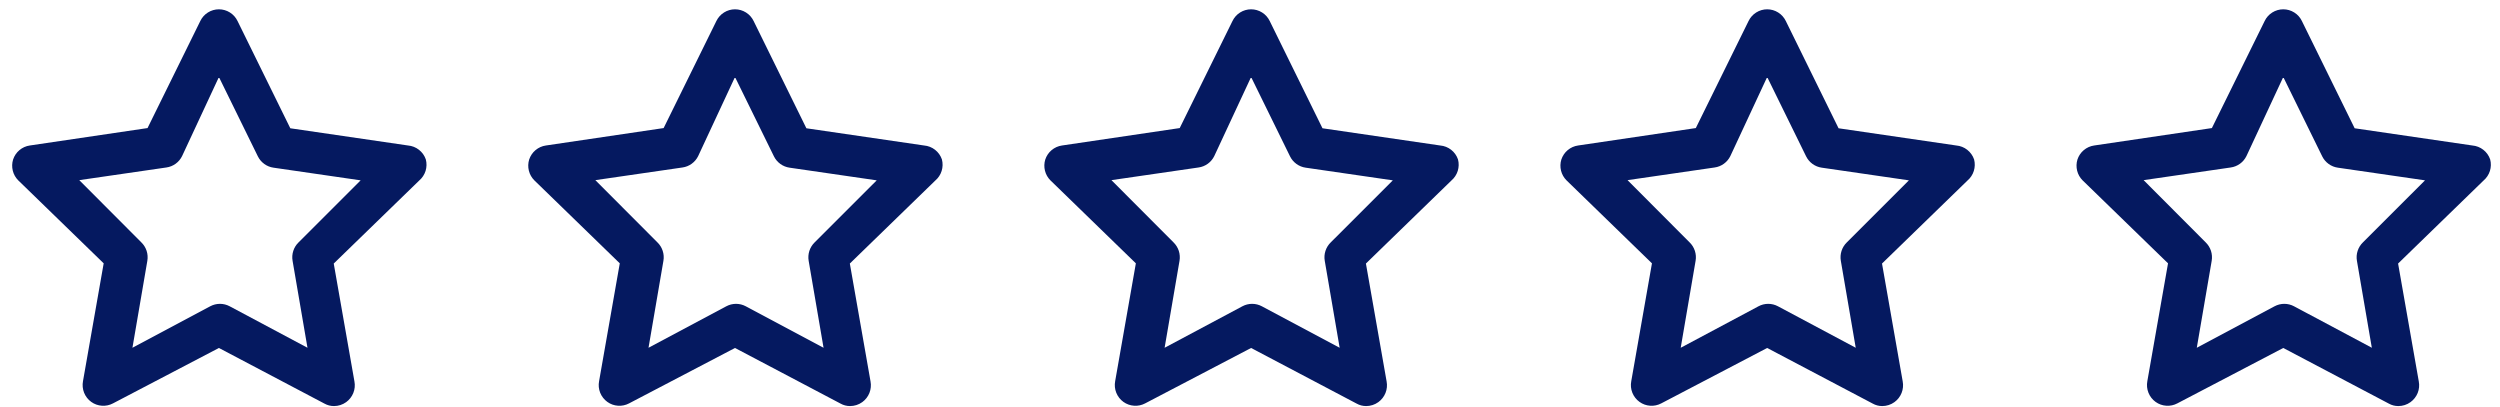 <svg width="123" height="20" viewBox="0 0 123 20" fill="none" xmlns="http://www.w3.org/2000/svg">
<path d="M20.95 7.842C20.886 7.655 20.769 7.491 20.613 7.37C20.458 7.248 20.271 7.175 20.075 7.158L14.283 6.311L11.687 1.034C11.604 0.861 11.473 0.715 11.312 0.614C11.149 0.512 10.962 0.458 10.771 0.458C10.58 0.458 10.392 0.512 10.23 0.614C10.068 0.715 9.938 0.861 9.855 1.034L7.259 6.301L1.467 7.158C1.279 7.185 1.102 7.264 0.956 7.387C0.81 7.509 0.702 7.671 0.643 7.852C0.589 8.029 0.584 8.218 0.629 8.398C0.673 8.578 0.766 8.742 0.897 8.873L5.101 12.956L4.083 18.753C4.047 18.945 4.066 19.143 4.138 19.324C4.21 19.504 4.332 19.661 4.49 19.774C4.644 19.885 4.826 19.95 5.015 19.962C5.203 19.975 5.392 19.935 5.559 19.846L10.771 17.12L15.962 19.856C16.105 19.937 16.267 19.979 16.43 19.978C16.646 19.979 16.856 19.911 17.031 19.785C17.189 19.671 17.311 19.515 17.383 19.334C17.456 19.153 17.475 18.955 17.438 18.764L16.42 12.966L20.624 8.883C20.771 8.758 20.88 8.594 20.938 8.41C20.995 8.225 21 8.029 20.95 7.842ZM14.69 11.925C14.57 12.041 14.481 12.184 14.43 12.342C14.378 12.501 14.366 12.669 14.395 12.833L15.128 17.11L11.3 15.069C11.153 14.99 10.989 14.949 10.822 14.949C10.655 14.949 10.491 14.99 10.343 15.069L6.516 17.11L7.249 12.833C7.277 12.669 7.265 12.501 7.214 12.342C7.162 12.184 7.073 12.041 6.954 11.925L3.9 8.863L8.185 8.24C8.35 8.217 8.507 8.154 8.642 8.056C8.777 7.958 8.886 7.828 8.959 7.679L10.771 3.79L12.685 7.689C12.758 7.839 12.867 7.968 13.002 8.066C13.136 8.164 13.293 8.227 13.458 8.25L17.744 8.873L14.69 11.925Z" fill="#051960"/>
<path d="M46.342 7.842C46.277 7.655 46.16 7.491 46.005 7.37C45.85 7.248 45.663 7.175 45.466 7.158L39.674 6.311L37.078 1.034C36.995 0.861 36.865 0.715 36.703 0.614C36.541 0.512 36.354 0.458 36.162 0.458C35.971 0.458 35.784 0.512 35.622 0.614C35.46 0.715 35.33 0.861 35.246 1.034L32.651 6.301L26.859 7.158C26.67 7.185 26.493 7.264 26.347 7.387C26.202 7.509 26.093 7.671 26.034 7.852C25.98 8.029 25.975 8.218 26.02 8.398C26.065 8.578 26.158 8.742 26.289 8.873L30.493 12.956L29.475 18.753C29.438 18.945 29.457 19.143 29.529 19.324C29.602 19.504 29.724 19.661 29.882 19.774C30.036 19.885 30.217 19.95 30.406 19.962C30.595 19.975 30.784 19.935 30.951 19.846L36.162 17.12L41.354 19.856C41.497 19.937 41.658 19.979 41.822 19.978C42.038 19.979 42.248 19.911 42.423 19.785C42.581 19.671 42.703 19.515 42.775 19.334C42.847 19.153 42.866 18.955 42.83 18.764L41.812 12.966L46.016 8.883C46.163 8.758 46.272 8.594 46.329 8.41C46.387 8.225 46.391 8.029 46.342 7.842ZM40.081 11.925C39.962 12.041 39.873 12.184 39.821 12.342C39.77 12.501 39.758 12.669 39.786 12.833L40.519 17.11L36.692 15.069C36.544 14.99 36.38 14.949 36.213 14.949C36.047 14.949 35.882 14.99 35.735 15.069L31.907 17.11L32.64 12.833C32.669 12.669 32.657 12.501 32.605 12.342C32.554 12.184 32.465 12.041 32.345 11.925L29.291 8.863L33.577 8.24C33.742 8.217 33.899 8.154 34.033 8.056C34.168 7.958 34.277 7.828 34.35 7.679L36.162 3.79L38.076 7.689C38.149 7.839 38.258 7.968 38.393 8.066C38.528 8.164 38.685 8.227 38.85 8.25L43.135 8.873L40.081 11.925Z" fill="#051960"/>
<path d="M71.733 7.842C71.669 7.655 71.552 7.491 71.397 7.37C71.241 7.248 71.054 7.175 70.858 7.158L65.066 6.311L62.47 1.034C62.387 0.861 62.257 0.715 62.095 0.614C61.932 0.512 61.745 0.458 61.554 0.458C61.363 0.458 61.175 0.512 61.013 0.614C60.851 0.715 60.721 0.861 60.638 1.034L58.042 6.301L52.25 7.158C52.062 7.185 51.885 7.264 51.739 7.387C51.593 7.509 51.485 7.671 51.426 7.852C51.372 8.029 51.367 8.218 51.412 8.398C51.456 8.578 51.549 8.742 51.68 8.873L55.884 12.956L54.866 18.753C54.83 18.945 54.849 19.143 54.921 19.324C54.993 19.504 55.115 19.661 55.273 19.774C55.427 19.885 55.609 19.95 55.798 19.962C55.986 19.975 56.175 19.935 56.342 19.846L61.554 17.12L66.745 19.856C66.888 19.937 67.05 19.979 67.214 19.978C67.429 19.979 67.639 19.911 67.814 19.785C67.972 19.671 68.094 19.515 68.166 19.334C68.239 19.153 68.258 18.955 68.221 18.764L67.203 12.966L71.407 8.883C71.554 8.758 71.663 8.594 71.721 8.41C71.778 8.225 71.783 8.029 71.733 7.842ZM65.473 11.925C65.354 12.041 65.264 12.184 65.213 12.342C65.161 12.501 65.149 12.669 65.178 12.833L65.911 17.11L62.083 15.069C61.936 14.99 61.772 14.949 61.605 14.949C61.438 14.949 61.274 14.99 61.126 15.069L57.299 17.11L58.032 12.833C58.06 12.669 58.048 12.501 57.997 12.342C57.945 12.184 57.856 12.041 57.737 11.925L54.683 8.863L58.968 8.24C59.133 8.217 59.29 8.154 59.425 8.056C59.56 7.958 59.669 7.828 59.742 7.679L61.554 3.79L63.468 7.689C63.541 7.839 63.65 7.968 63.785 8.066C63.92 8.164 64.076 8.227 64.241 8.25L68.527 8.873L65.473 11.925Z" fill="#051960"/>
<path d="M97.125 7.842C97.06 7.655 96.943 7.491 96.788 7.37C96.633 7.248 96.445 7.175 96.249 7.158L90.457 6.311L87.862 1.034C87.778 0.861 87.648 0.715 87.486 0.614C87.324 0.512 87.137 0.458 86.945 0.458C86.754 0.458 86.567 0.512 86.405 0.614C86.243 0.715 86.113 0.861 86.029 1.034L83.434 6.301L77.642 7.158C77.453 7.185 77.276 7.264 77.13 7.387C76.985 7.509 76.876 7.671 76.817 7.852C76.763 8.029 76.758 8.218 76.803 8.398C76.848 8.578 76.941 8.742 77.072 8.873L81.276 12.956L80.258 18.753C80.221 18.945 80.24 19.143 80.312 19.324C80.385 19.504 80.507 19.661 80.665 19.774C80.819 19.885 81 19.95 81.189 19.962C81.378 19.975 81.567 19.935 81.734 19.846L86.945 17.12L92.137 19.856C92.28 19.937 92.441 19.979 92.605 19.978C92.821 19.979 93.031 19.911 93.206 19.785C93.364 19.671 93.486 19.515 93.558 19.334C93.63 19.153 93.649 18.955 93.613 18.764L92.595 12.966L96.799 8.883C96.946 8.758 97.055 8.594 97.112 8.41C97.17 8.225 97.174 8.029 97.125 7.842ZM90.864 11.925C90.745 12.041 90.656 12.184 90.604 12.342C90.553 12.501 90.541 12.669 90.569 12.833L91.302 17.11L87.475 15.069C87.328 14.99 87.163 14.949 86.996 14.949C86.829 14.949 86.665 14.99 86.518 15.069L82.691 17.11L83.423 12.833C83.452 12.669 83.44 12.501 83.388 12.342C83.337 12.184 83.248 12.041 83.128 11.925L80.075 8.863L84.36 8.24C84.525 8.217 84.682 8.154 84.816 8.056C84.951 7.958 85.06 7.828 85.133 7.679L86.945 3.79L88.859 7.689C88.933 7.839 89.041 7.968 89.176 8.066C89.311 8.164 89.468 8.227 89.633 8.25L93.918 8.873L90.864 11.925Z" fill="#051960"/>
<path d="M122.516 7.842C122.452 7.655 122.335 7.491 122.18 7.37C122.024 7.248 121.837 7.175 121.641 7.158L115.849 6.311L113.253 1.034C113.17 0.861 113.04 0.715 112.878 0.614C112.716 0.512 112.528 0.458 112.337 0.458C112.146 0.458 111.958 0.512 111.796 0.614C111.634 0.715 111.504 0.861 111.421 1.034L108.825 6.301L103.033 7.158C102.845 7.185 102.668 7.264 102.522 7.387C102.376 7.509 102.268 7.671 102.209 7.852C102.155 8.029 102.15 8.218 102.195 8.398C102.239 8.578 102.332 8.742 102.463 8.873L106.667 12.956L105.649 18.753C105.613 18.945 105.632 19.143 105.704 19.324C105.776 19.504 105.898 19.661 106.056 19.774C106.21 19.885 106.392 19.95 106.581 19.962C106.769 19.975 106.958 19.935 107.125 19.846L112.337 17.12L117.528 19.856C117.671 19.937 117.833 19.979 117.997 19.978C118.212 19.979 118.423 19.911 118.597 19.785C118.755 19.671 118.877 19.515 118.95 19.334C119.022 19.153 119.041 18.955 119.004 18.764L117.986 12.966L122.19 8.883C122.337 8.758 122.446 8.594 122.504 8.41C122.561 8.225 122.566 8.029 122.516 7.842ZM116.256 11.925C116.137 12.041 116.047 12.184 115.996 12.342C115.944 12.501 115.932 12.669 115.961 12.833L116.694 17.11L112.866 15.069C112.719 14.99 112.555 14.949 112.388 14.949C112.221 14.949 112.057 14.99 111.909 15.069L108.082 17.11L108.815 12.833C108.843 12.669 108.831 12.501 108.78 12.342C108.728 12.184 108.639 12.041 108.52 11.925L105.466 8.863L109.751 8.24C109.916 8.217 110.073 8.154 110.208 8.056C110.343 7.958 110.452 7.828 110.525 7.679L112.337 3.79L114.251 7.689C114.324 7.839 114.433 7.968 114.568 8.066C114.703 8.164 114.859 8.227 115.024 8.25L119.31 8.873L116.256 11.925Z" fill="#051960"/>
</svg>
